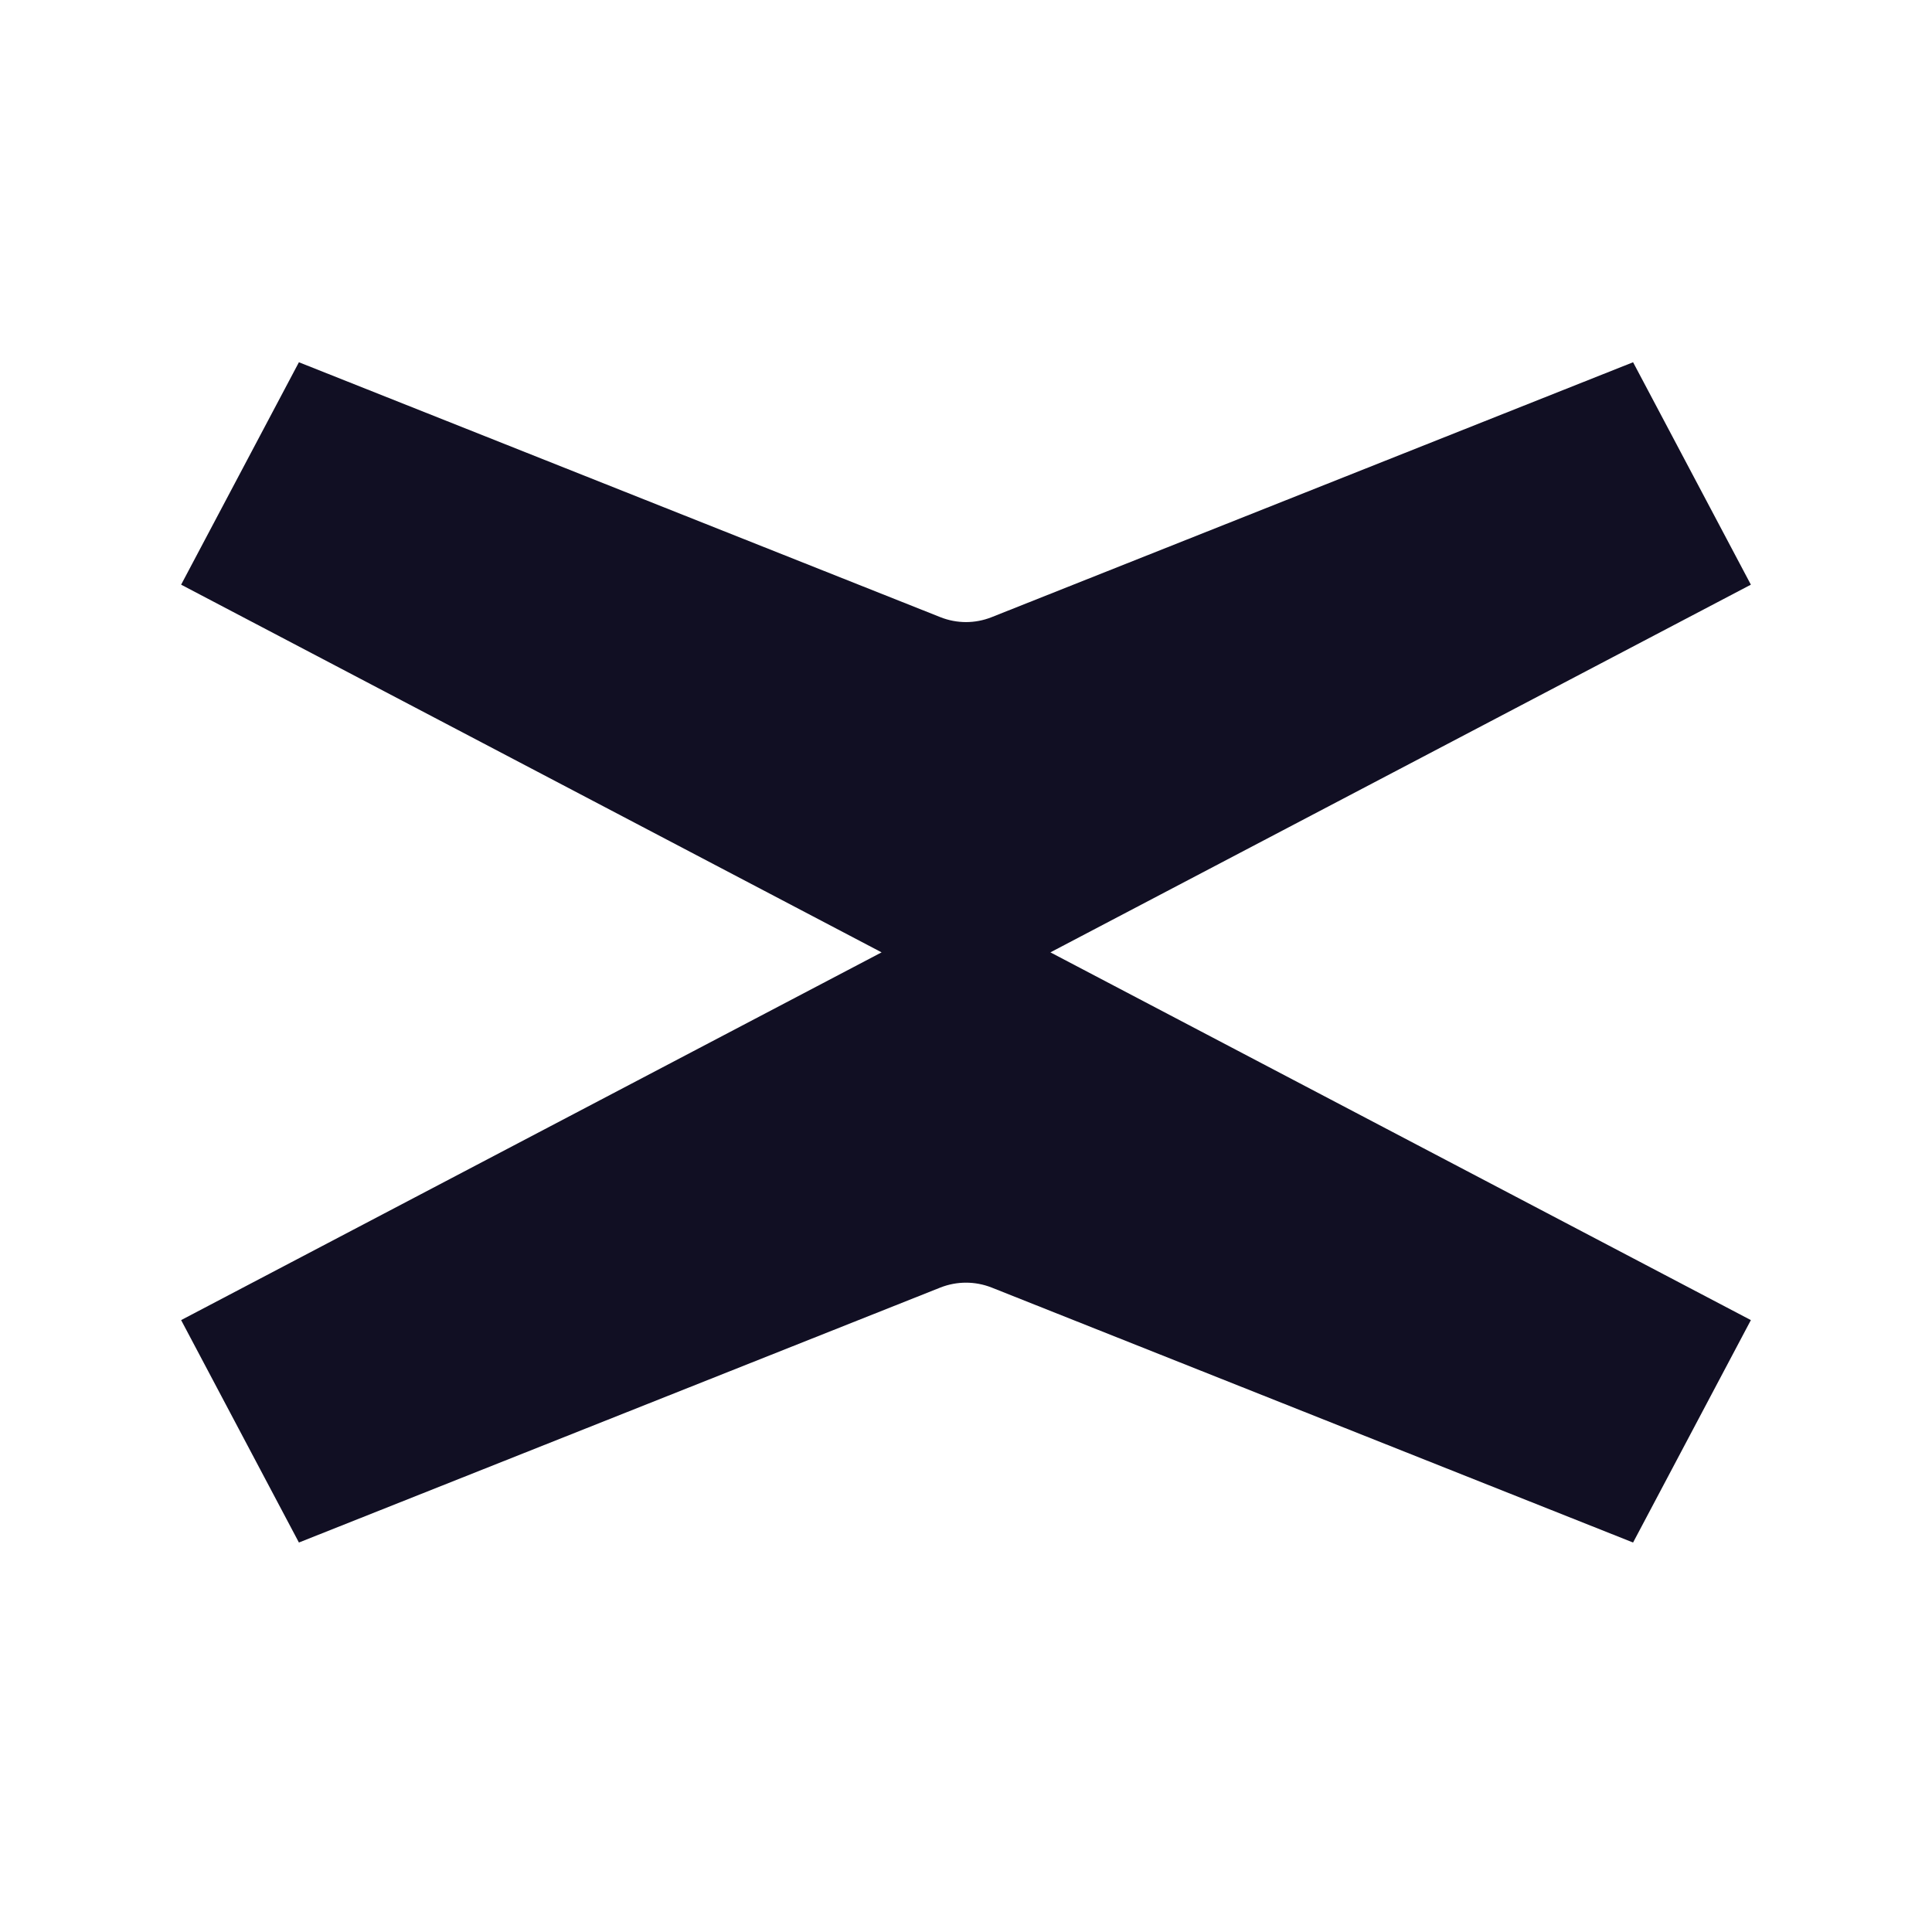 <svg width="32" height="32" viewBox="0 0 32 32" fill="none" xmlns="http://www.w3.org/2000/svg">
<path d="M17.398 15.774L29 9.684L27.049 6L16.425 10.222C16.151 10.331 15.849 10.331 15.575 10.222L4.951 6L3 9.684L14.602 15.774L3 21.865L4.951 25.549L15.575 21.326C15.849 21.218 16.151 21.218 16.425 21.326L27.049 25.549L29 21.865L17.398 15.774Z" fill="#110F23"/>
</svg>
